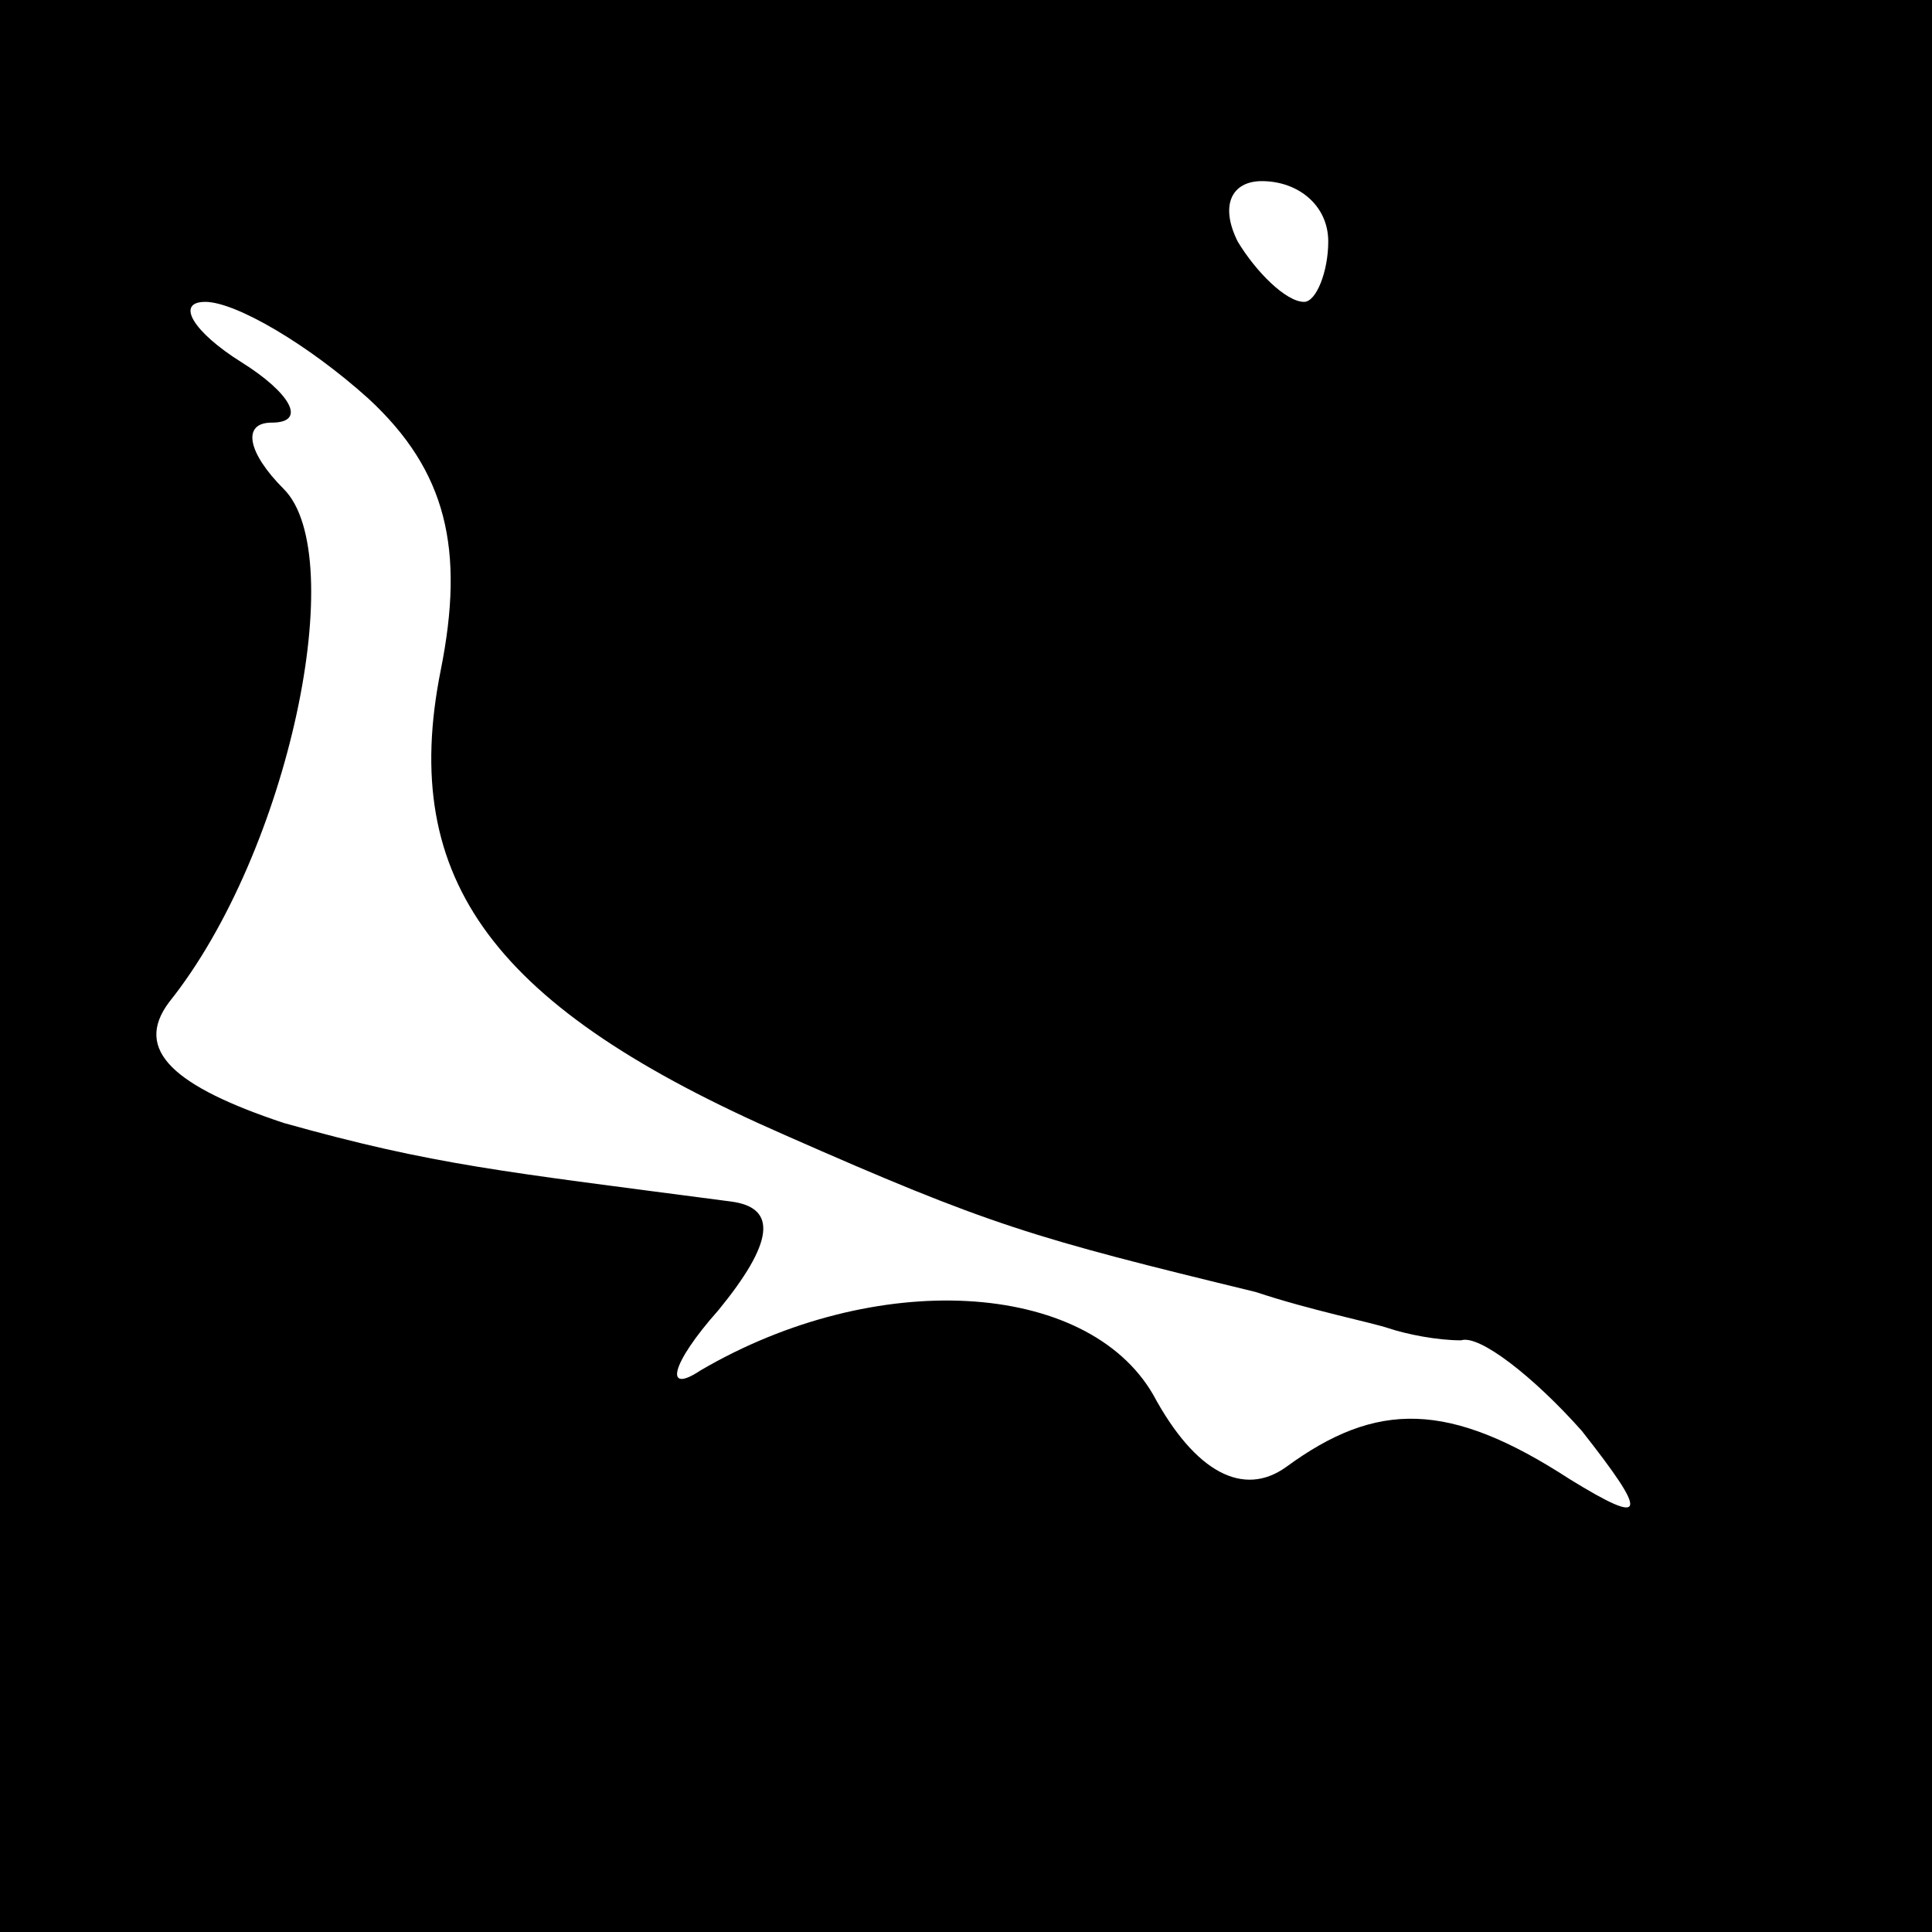 <?xml version="1.0" standalone="no"?>
<!DOCTYPE svg PUBLIC "-//W3C//DTD SVG 20010904//EN"
 "http://www.w3.org/TR/2001/REC-SVG-20010904/DTD/svg10.dtd">
<svg version="1.0" xmlns="http://www.w3.org/2000/svg"
 width="32pt" height="32pt" viewBox="0 0 32 32"
 preserveAspectRatio="xMidYMid meet">
<rect x="0" y="0" width="32" height="32" fill="#808080" stroke="none"/>
<g transform="translate(0,32) scale(0.1,-0.1)"
fill="#000000" stroke="none">
<path fill="#000000" stroke="none" d="M0 160 l0 -160 160 0 160 0 0 160 0
160 -160 0 -160 0 0 -160z"/>
<path fill="#ffffff" stroke="none" d="M220 280 c0 -5 -2 -10 -4 -10 -3 0 -8
5 -11 10 -3 6 -1 10 4 10 6 0 11 -4 11 -10z"/>
<path fill="#ffffff" stroke="none" d="M61 254 c13 -12 16 -25 12 -45 -7 -35
9 -56 57 -77 34 -15 41 -17 78 -26 9 -3 19 -5 22 -6 3 -1 8 -2 12 -2 3 1 12
-6 20 -15 11 -14 11 -16 -2 -8 -20 13 -32 13 -47 2 -7 -5 -15 -1 -22 12 -11
19 -46 21 -75 4 -6 -4 -5 1 3 10 9 11 10 17 2 18 -38 5 -49 6 -74 13 -18 6
-25 12 -19 20 20 25 30 74 19 85 -6 6 -7 11 -2 11 6 0 3 5 -5 10 -8 5 -11 10
-6 10 5 0 17 -7 27 -16z"/>
</g>
</svg>
